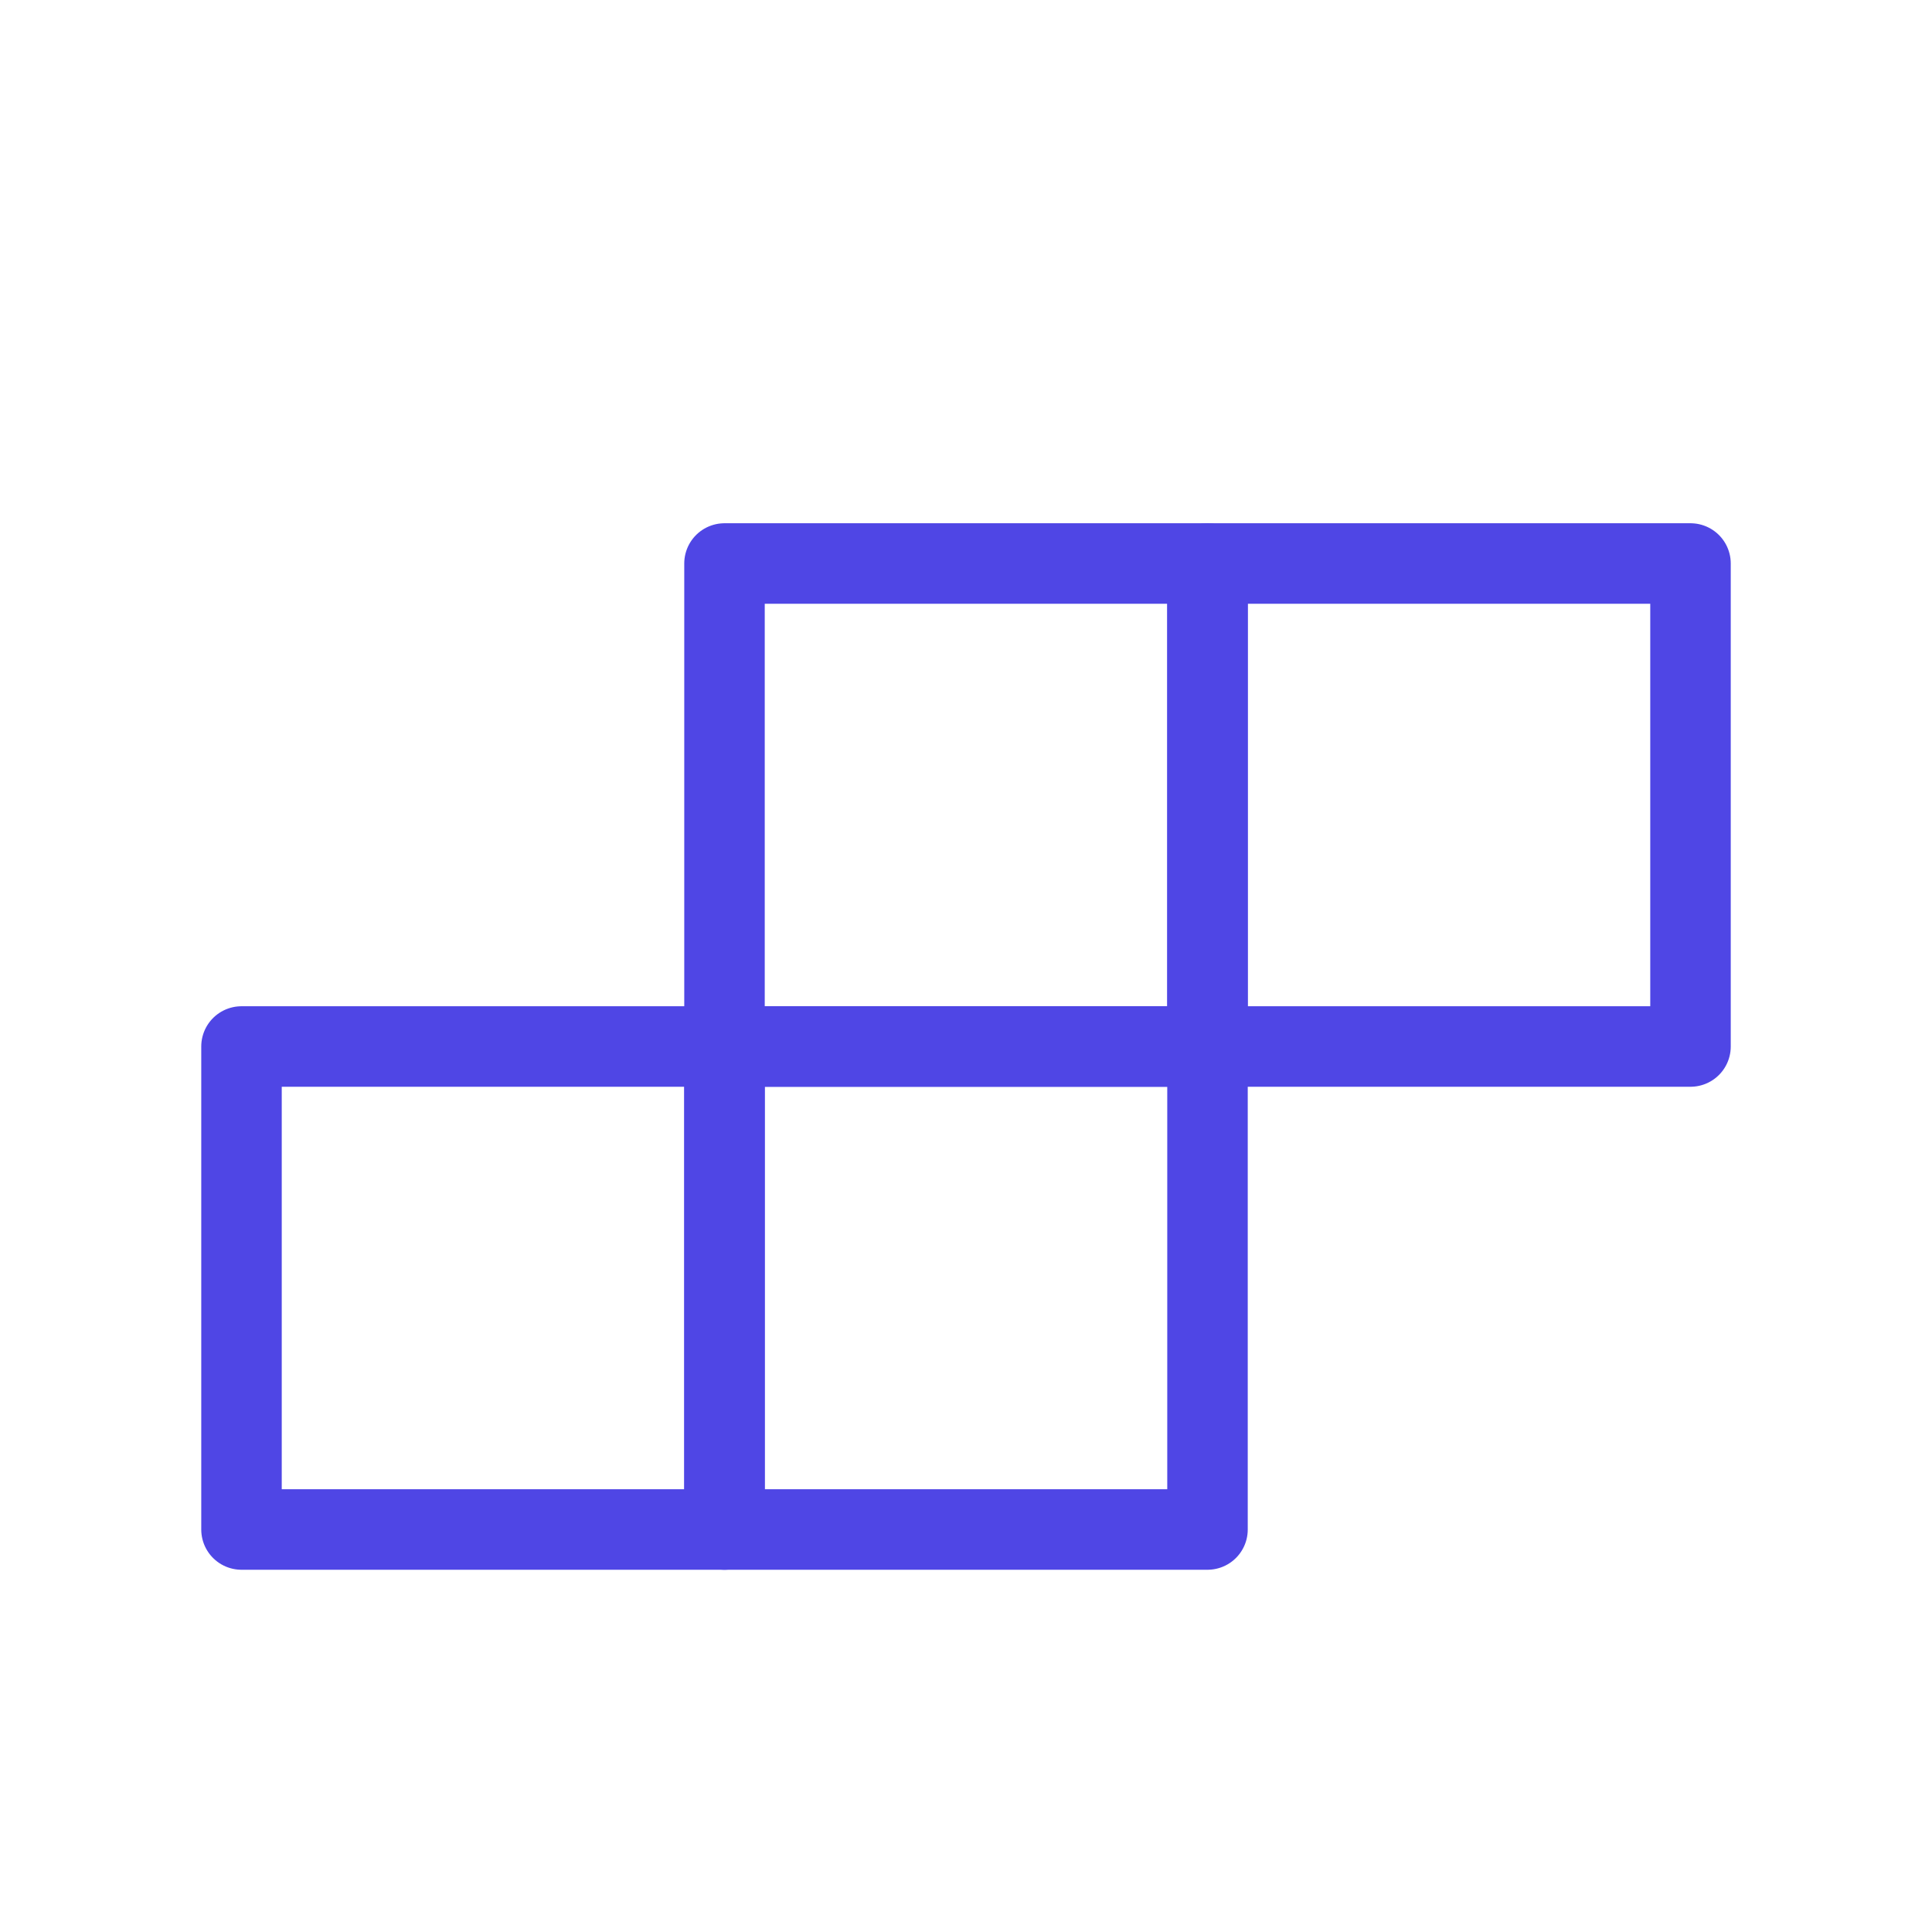 <?xml version="1.0" encoding="UTF-8"?>
<svg width="38" height="38" viewBox="0 0 48 48" fill="none" xmlns="http://www.w3.org/2000/svg">
  <path d="M18 14H30V26H18V14Z" fill="none" stroke="#4f46e5" stroke-width="2" stroke-linecap="round"
        stroke-linejoin="round"/>
  <path d="M18 26H30V38H18V26Z" fill="none" stroke="#4f46e5" stroke-width="2" stroke-linecap="round"
        stroke-linejoin="round"/>
  <path d="M30 14H42V26H30V14Z" fill="none" stroke="#4f46e5" stroke-width="2" stroke-linecap="round"
        stroke-linejoin="round"/>
  <path d="M6 26H18V38H6V26Z" fill="none" stroke="#4f46e5" stroke-width="2" stroke-linecap="round"
        stroke-linejoin="round"/>
</svg>
